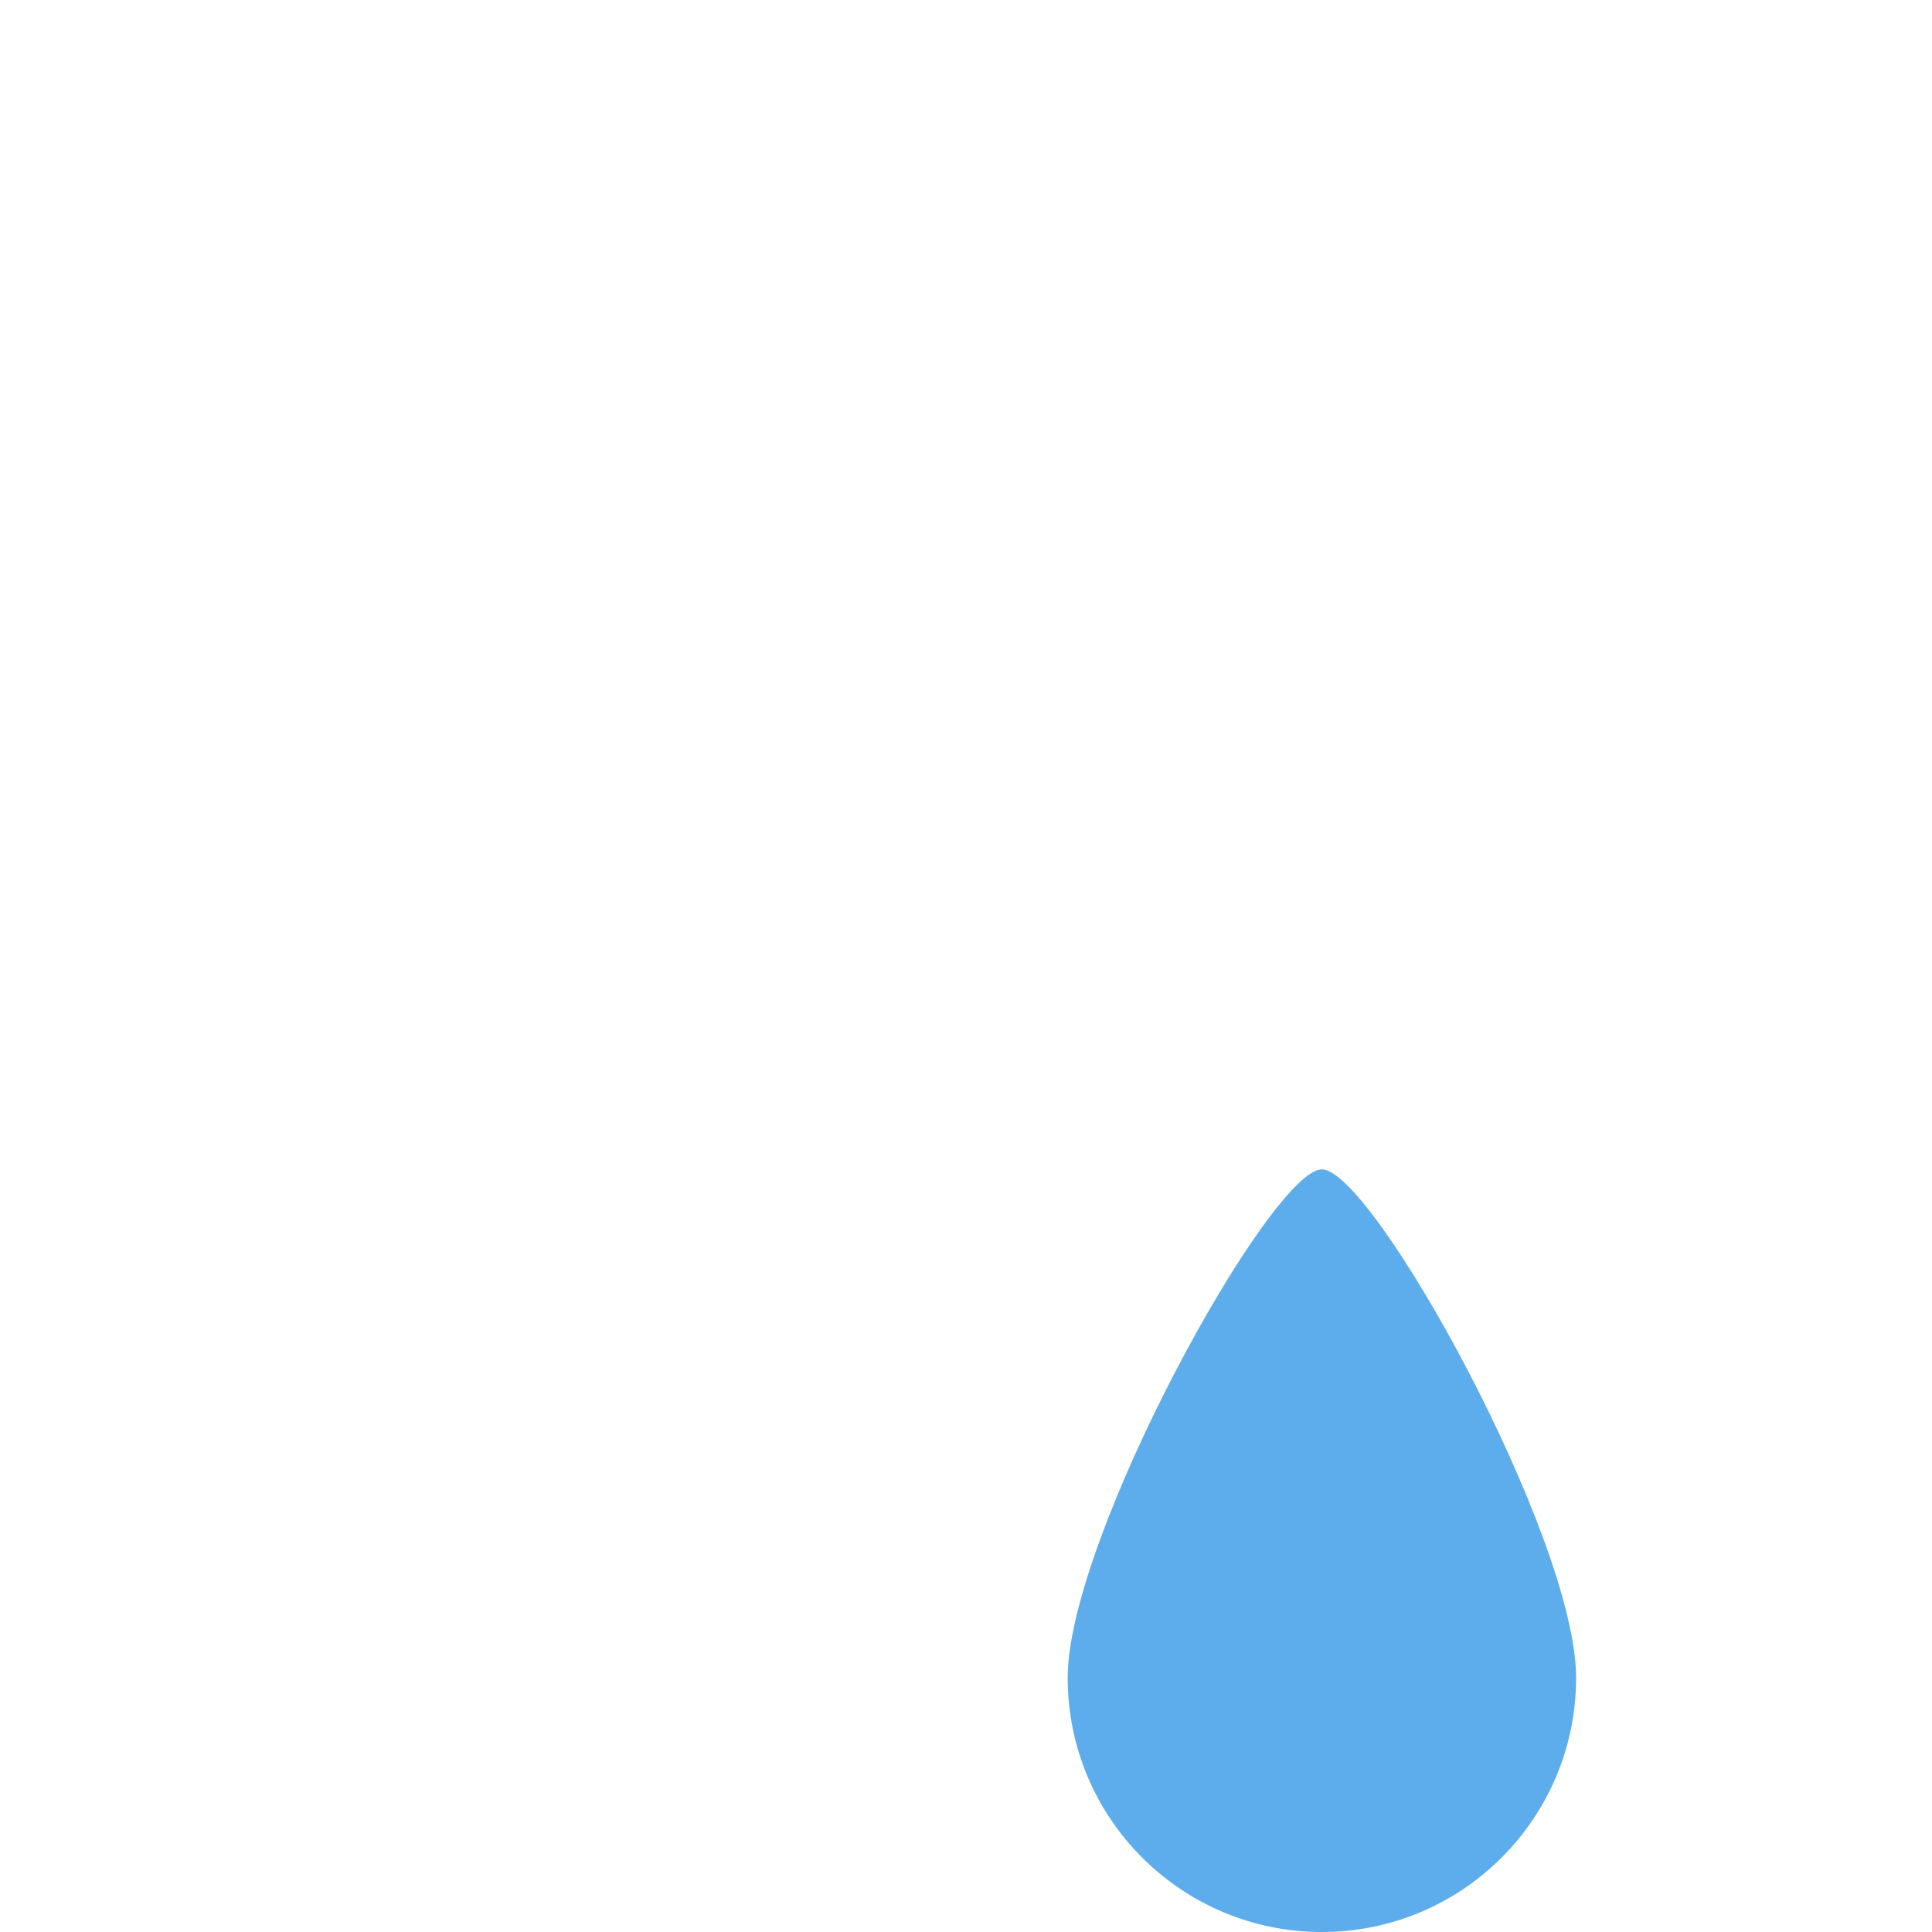 <?xml version="1.0" standalone="no"?><!-- Generator: Gravit.io --><svg xmlns="http://www.w3.org/2000/svg" xmlns:xlink="http://www.w3.org/1999/xlink" style="isolation:isolate" viewBox="0 0 256 256" width="256" height="256"><defs><clipPath id="_clipPath_N4Nlc6flXdqZsEyLD1YTJQzKaTqw1z6P"><rect width="256" height="256"/></clipPath></defs><g clip-path="url(#_clipPath_N4Nlc6flXdqZsEyLD1YTJQzKaTqw1z6P)"><g id="1f622"><g id="g12"><clipPath id="_clipPath_znwXIoh7VVGKLmPTexSlM3lersj7s8mr"><path d=" M 256 0 L 0 0 L 0 256 L 256 256 L 256 0 Z " fill="rgb(255,255,255)"/></clipPath><g clip-path="url(#_clipPath_znwXIoh7VVGKLmPTexSlM3lersj7s8mr)"><g id="g14"><g id="g44"><path d=" M 141.474 222.316 C 141.474 240.923 156.551 256 175.158 256 C 193.765 256 208.842 240.923 208.842 222.316 C 208.842 203.709 181.895 154.947 175.158 154.947 C 168.421 154.947 141.474 203.709 141.474 222.316 Z " fill="rgb(93,173,236)"/></g></g></g></g></g></g></svg>